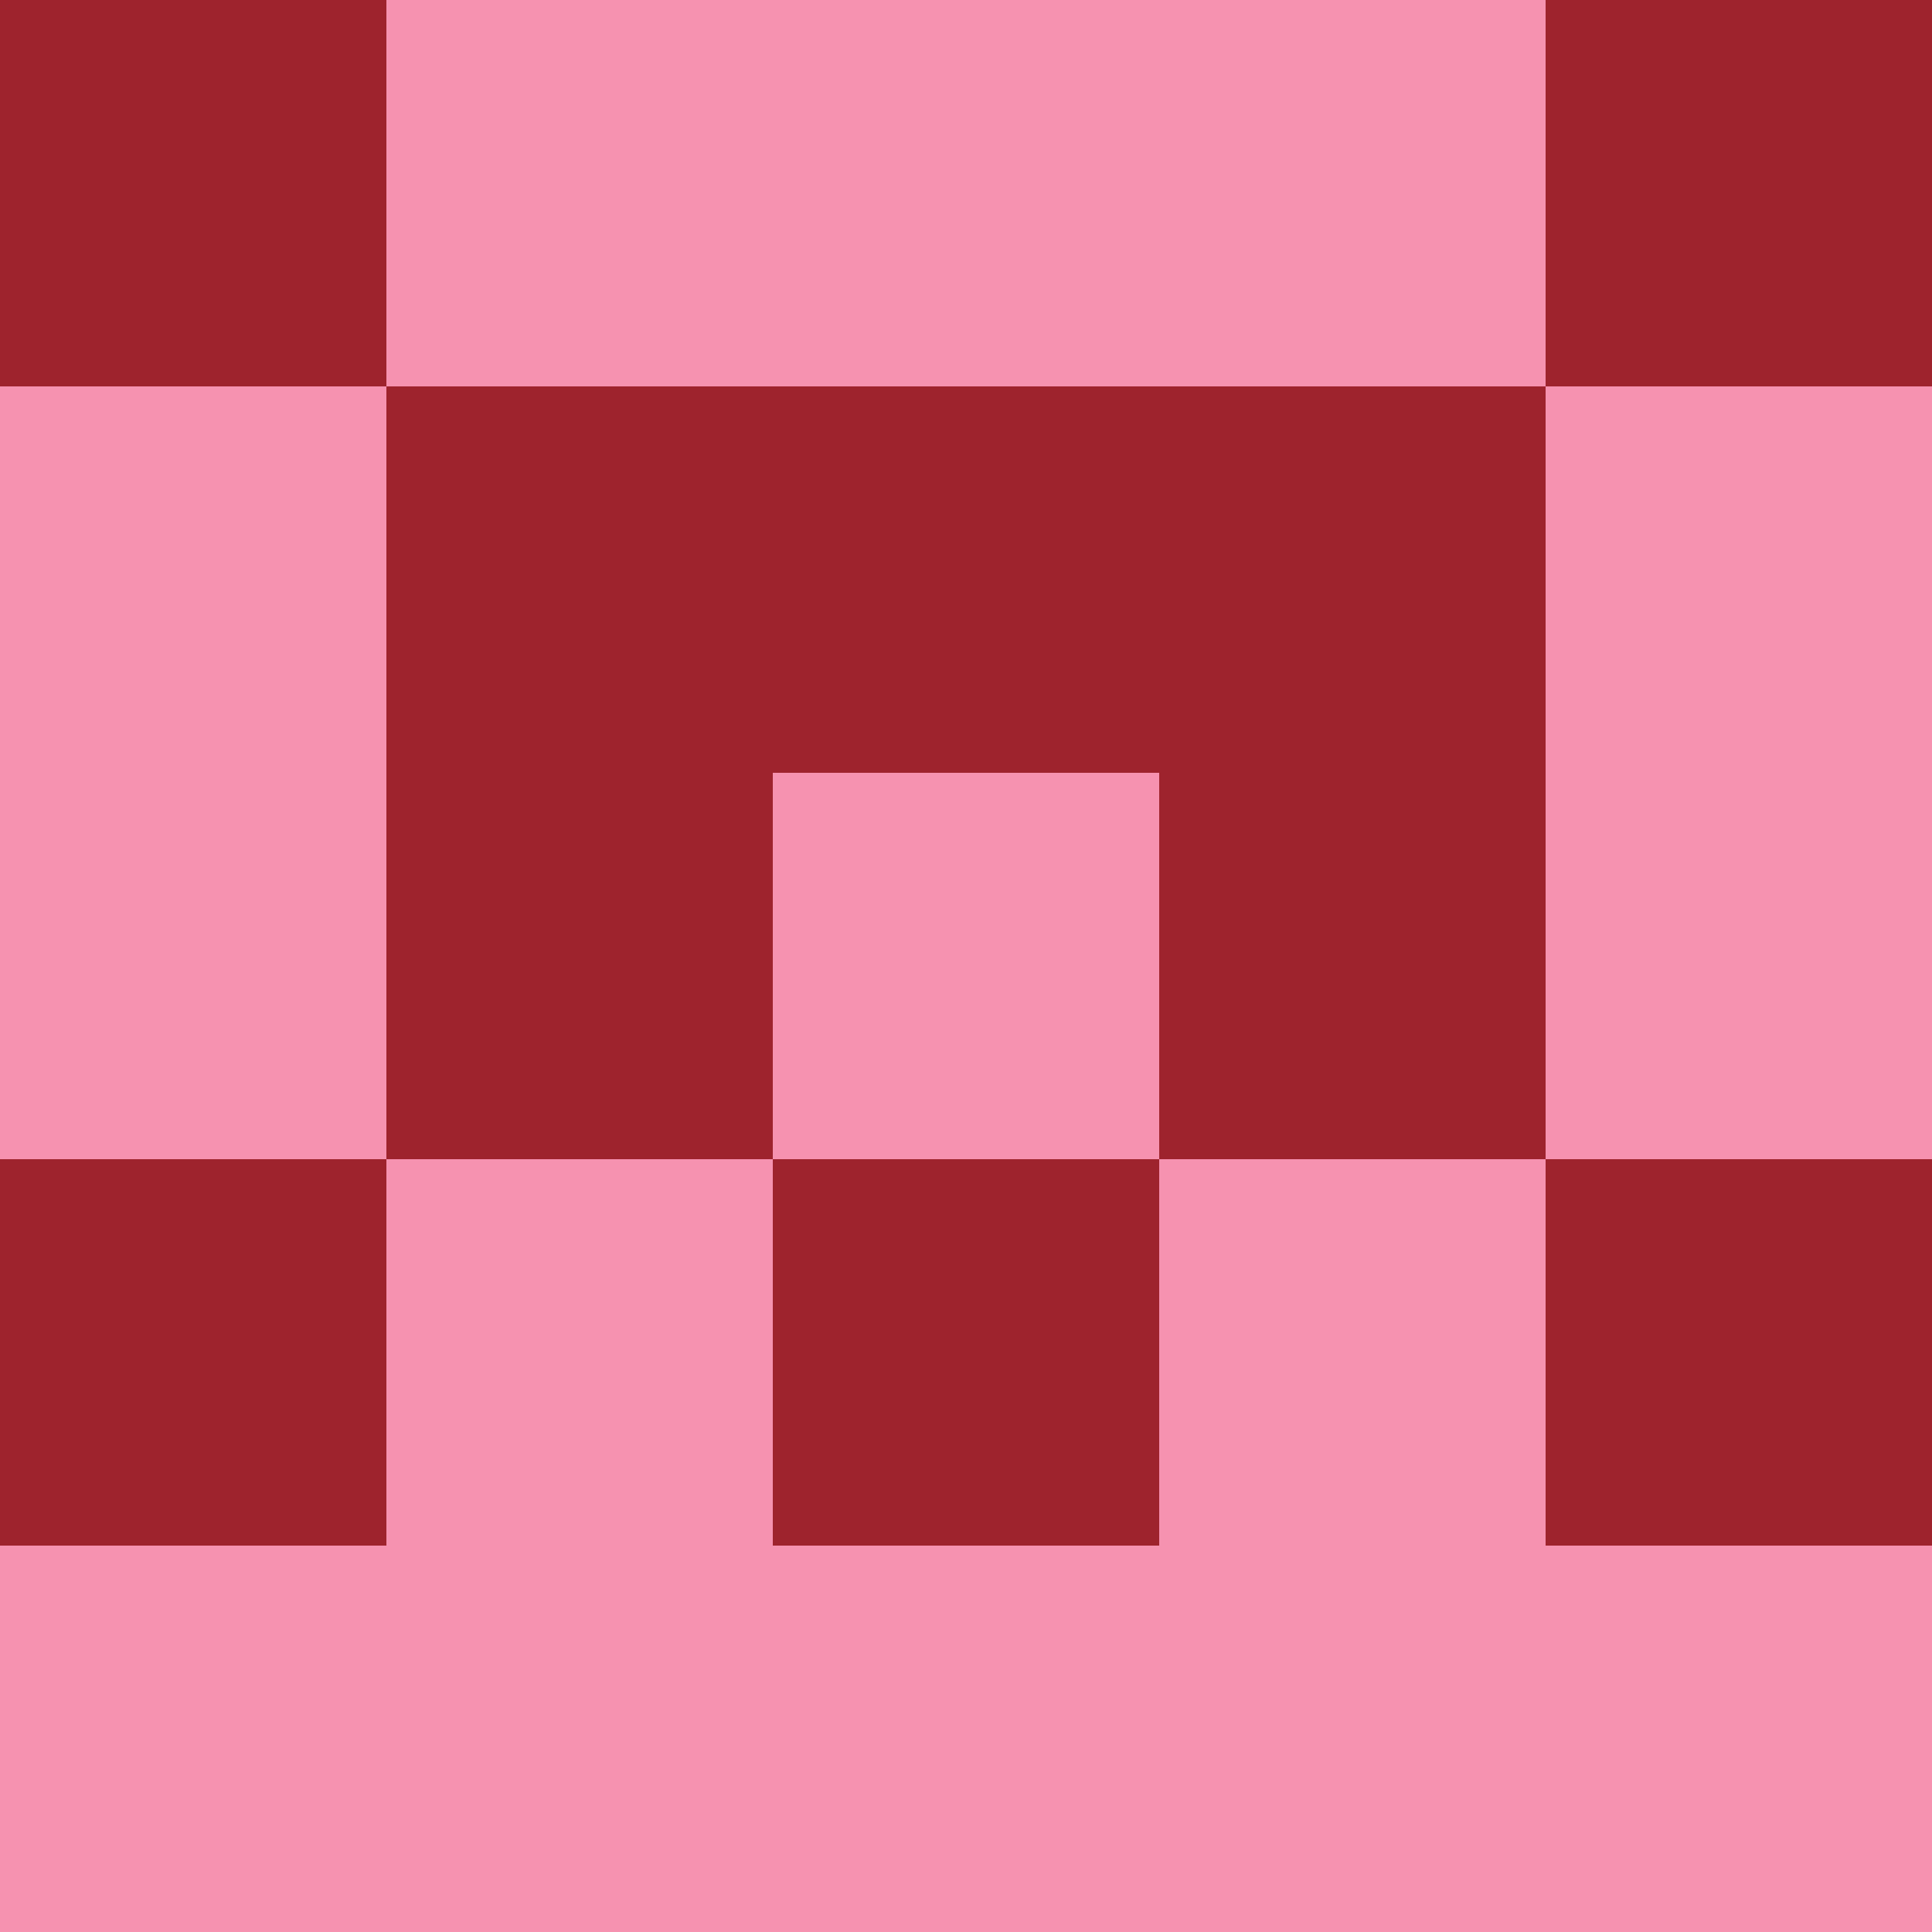 <?xml version="1.0" encoding="utf-8"?>
<!DOCTYPE svg PUBLIC "-//W3C//DTD SVG 20010904//EN"
        "http://www.w3.org/TR/2001/REC-SVG-20010904/DTD/svg10.dtd">

<svg width="400" height="400" viewBox="0 0 5 5"
    xmlns="http://www.w3.org/2000/svg"
    xmlns:xlink="http://www.w3.org/1999/xlink">
            <rect x="0" y="0" width="1" height="1" fill="#9E232D" />
        <rect x="0" y="1" width="1" height="1" fill="#F692B0" />
        <rect x="0" y="2" width="1" height="1" fill="#F692B0" />
        <rect x="0" y="3" width="1" height="1" fill="#9E232D" />
        <rect x="0" y="4" width="1" height="1" fill="#F692B0" />
                <rect x="1" y="0" width="1" height="1" fill="#F692B0" />
        <rect x="1" y="1" width="1" height="1" fill="#9E232D" />
        <rect x="1" y="2" width="1" height="1" fill="#9E232D" />
        <rect x="1" y="3" width="1" height="1" fill="#F692B0" />
        <rect x="1" y="4" width="1" height="1" fill="#F692B0" />
                <rect x="2" y="0" width="1" height="1" fill="#F692B0" />
        <rect x="2" y="1" width="1" height="1" fill="#9E232D" />
        <rect x="2" y="2" width="1" height="1" fill="#F692B0" />
        <rect x="2" y="3" width="1" height="1" fill="#9E232D" />
        <rect x="2" y="4" width="1" height="1" fill="#F692B0" />
                <rect x="3" y="0" width="1" height="1" fill="#F692B0" />
        <rect x="3" y="1" width="1" height="1" fill="#9E232D" />
        <rect x="3" y="2" width="1" height="1" fill="#9E232D" />
        <rect x="3" y="3" width="1" height="1" fill="#F692B0" />
        <rect x="3" y="4" width="1" height="1" fill="#F692B0" />
                <rect x="4" y="0" width="1" height="1" fill="#9E232D" />
        <rect x="4" y="1" width="1" height="1" fill="#F692B0" />
        <rect x="4" y="2" width="1" height="1" fill="#F692B0" />
        <rect x="4" y="3" width="1" height="1" fill="#9E232D" />
        <rect x="4" y="4" width="1" height="1" fill="#F692B0" />
        
</svg>


